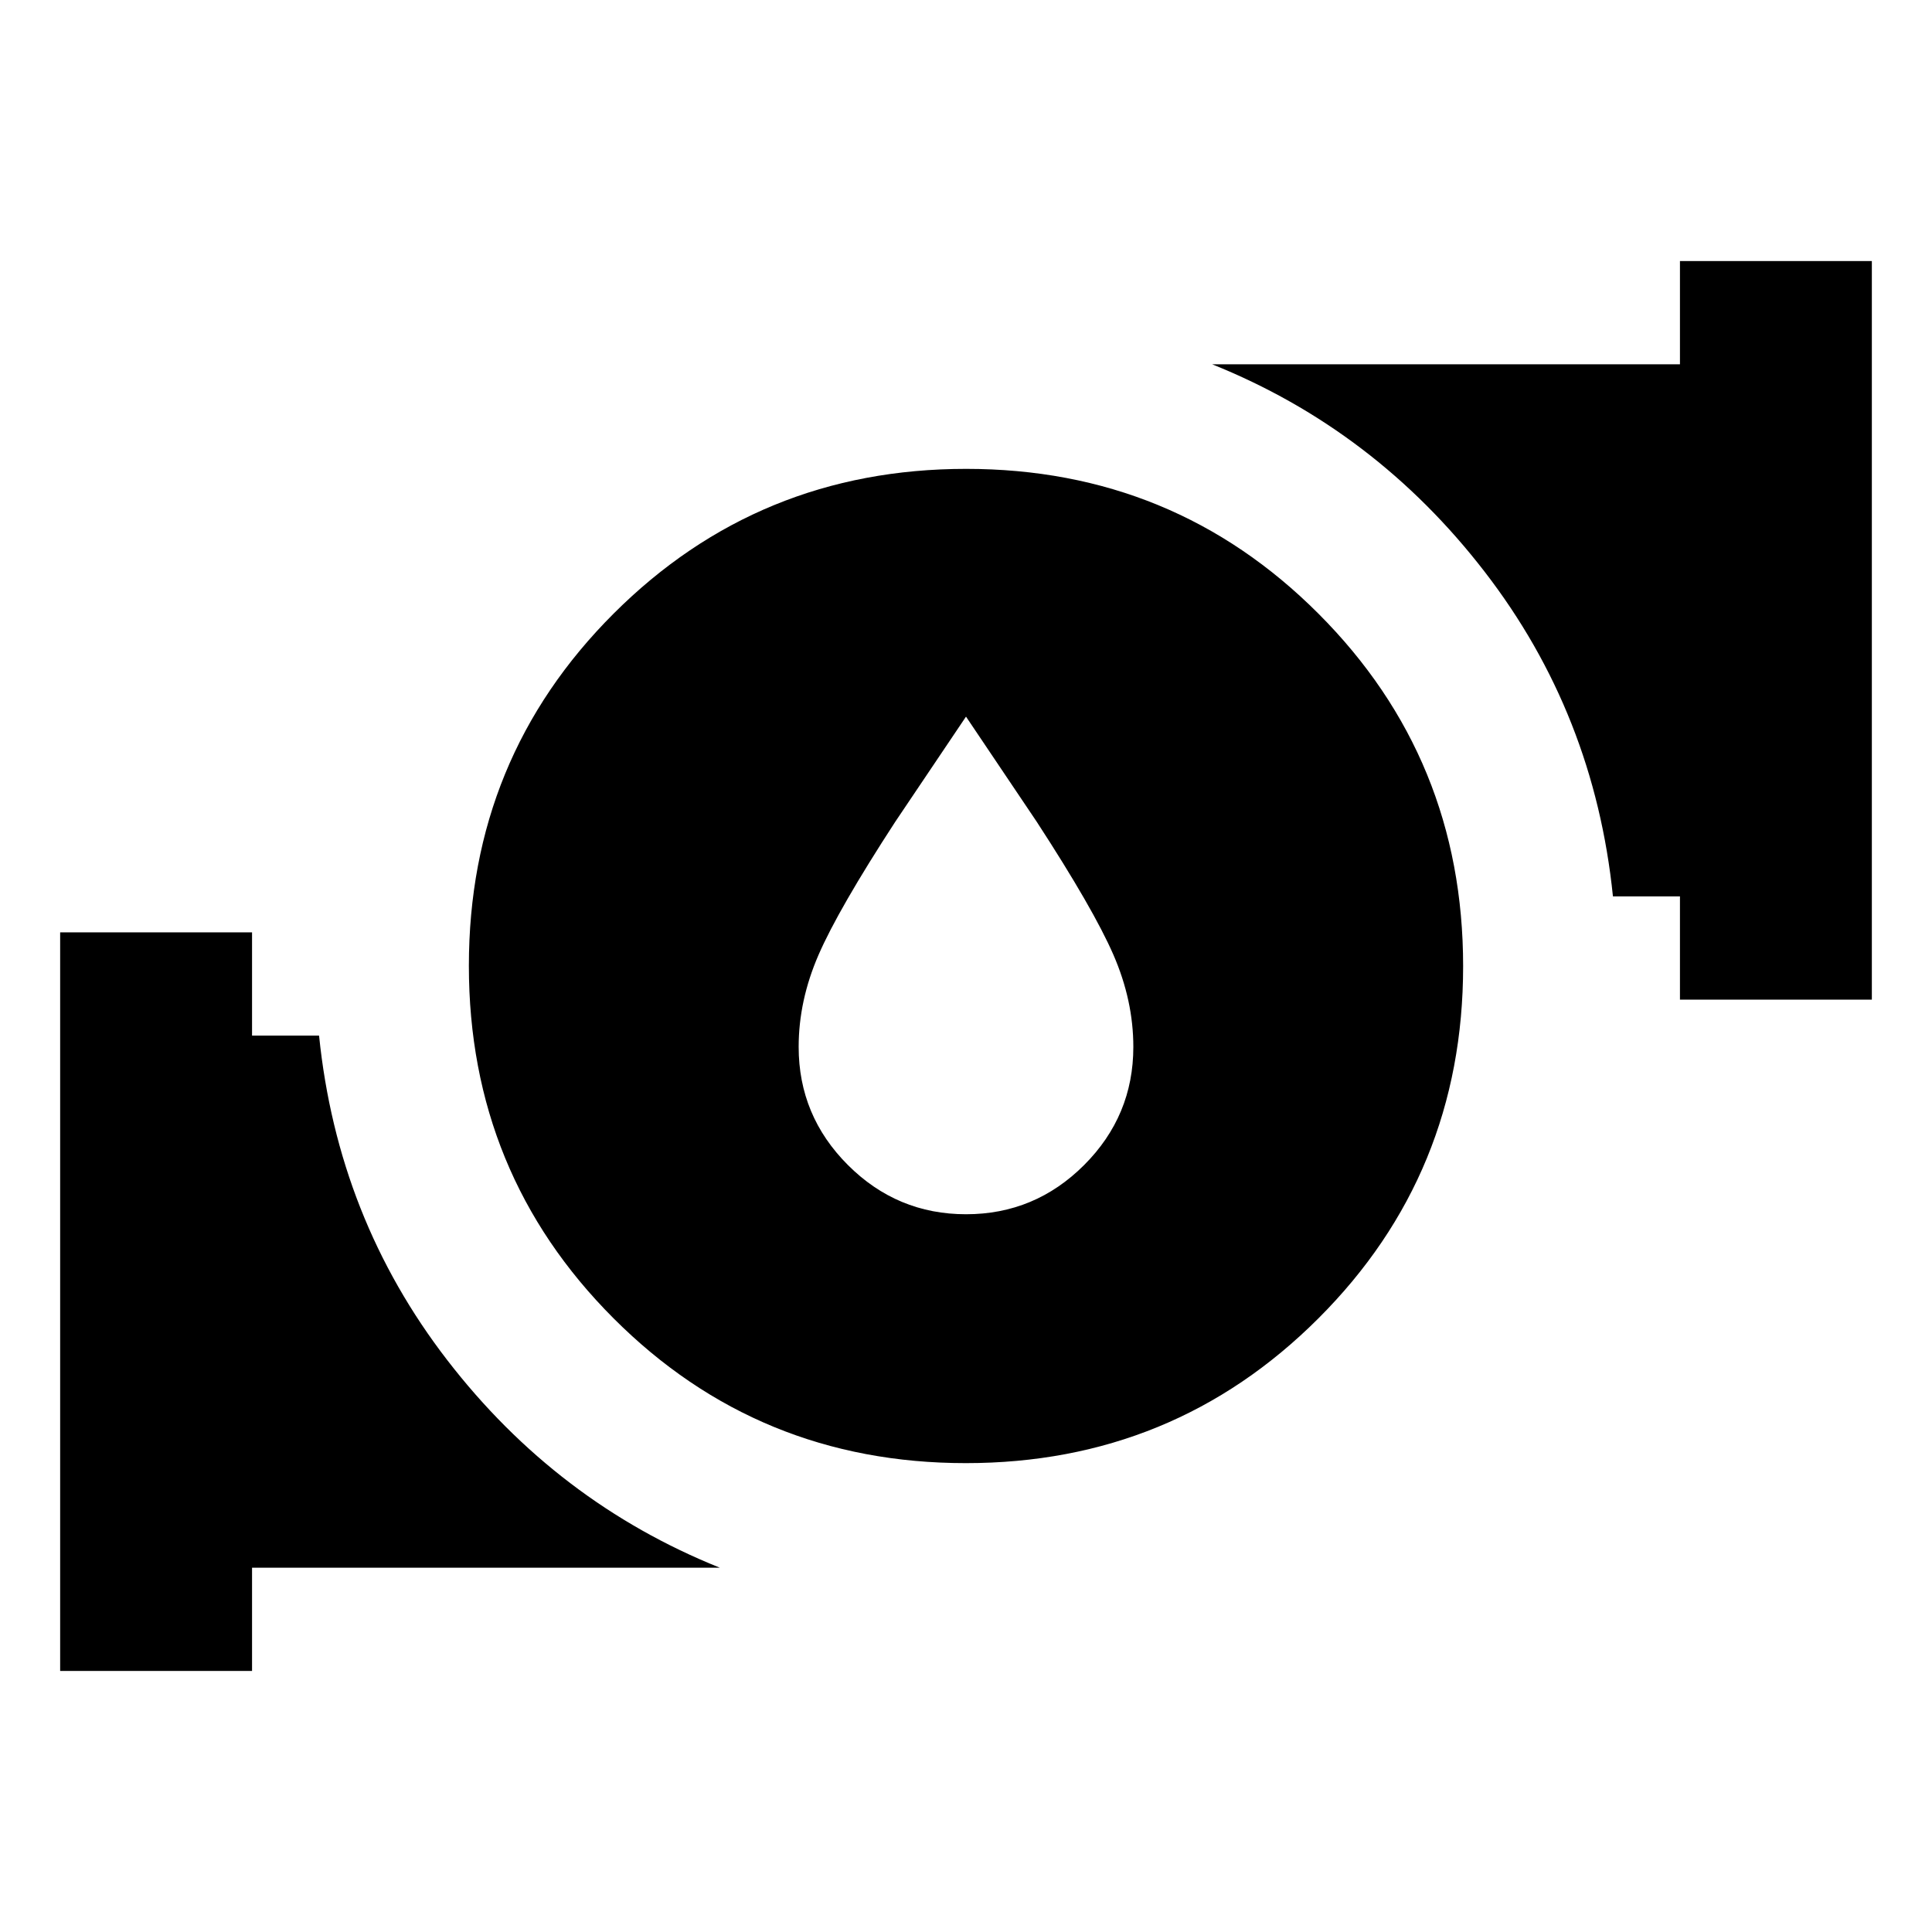 <svg xmlns="http://www.w3.org/2000/svg" height="24" viewBox="0 -960 960 960" width="24"><path d="m480-603.91-35.2 52.32q-28.19 43.33-38.07 66.06-9.88 22.73-9.88 45.73 0 34.23 24.47 58.69 24.46 24.46 58.7 24.46t58.69-24.46q24.44-24.46 24.44-58.69 0-23-9.88-45.73-9.88-22.73-38.07-66.06L480-603.91Zm-.08 370.93q-103.18 0-175.06-71.96-71.88-71.97-71.88-175.14 0-103.18 71.96-175.06 71.97-71.88 175.14-71.88 103.18 0 175.06 71.96 71.88 71.97 71.88 175.14 0 103.18-71.96 175.06-71.97 71.88-175.14 71.88Zm354.84-230.3v-51.31h-33.3q-9.25-90.69-63.73-161.29-54.47-70.6-135.4-103.1h232.43v-51.3h95.35v367h-95.35ZM29.89-129.72v-367h95.35v51.31h33.3q9.25 90.69 63.73 161.29 54.47 70.6 135.4 103.1H125.24v51.3H29.89Z"/></svg>